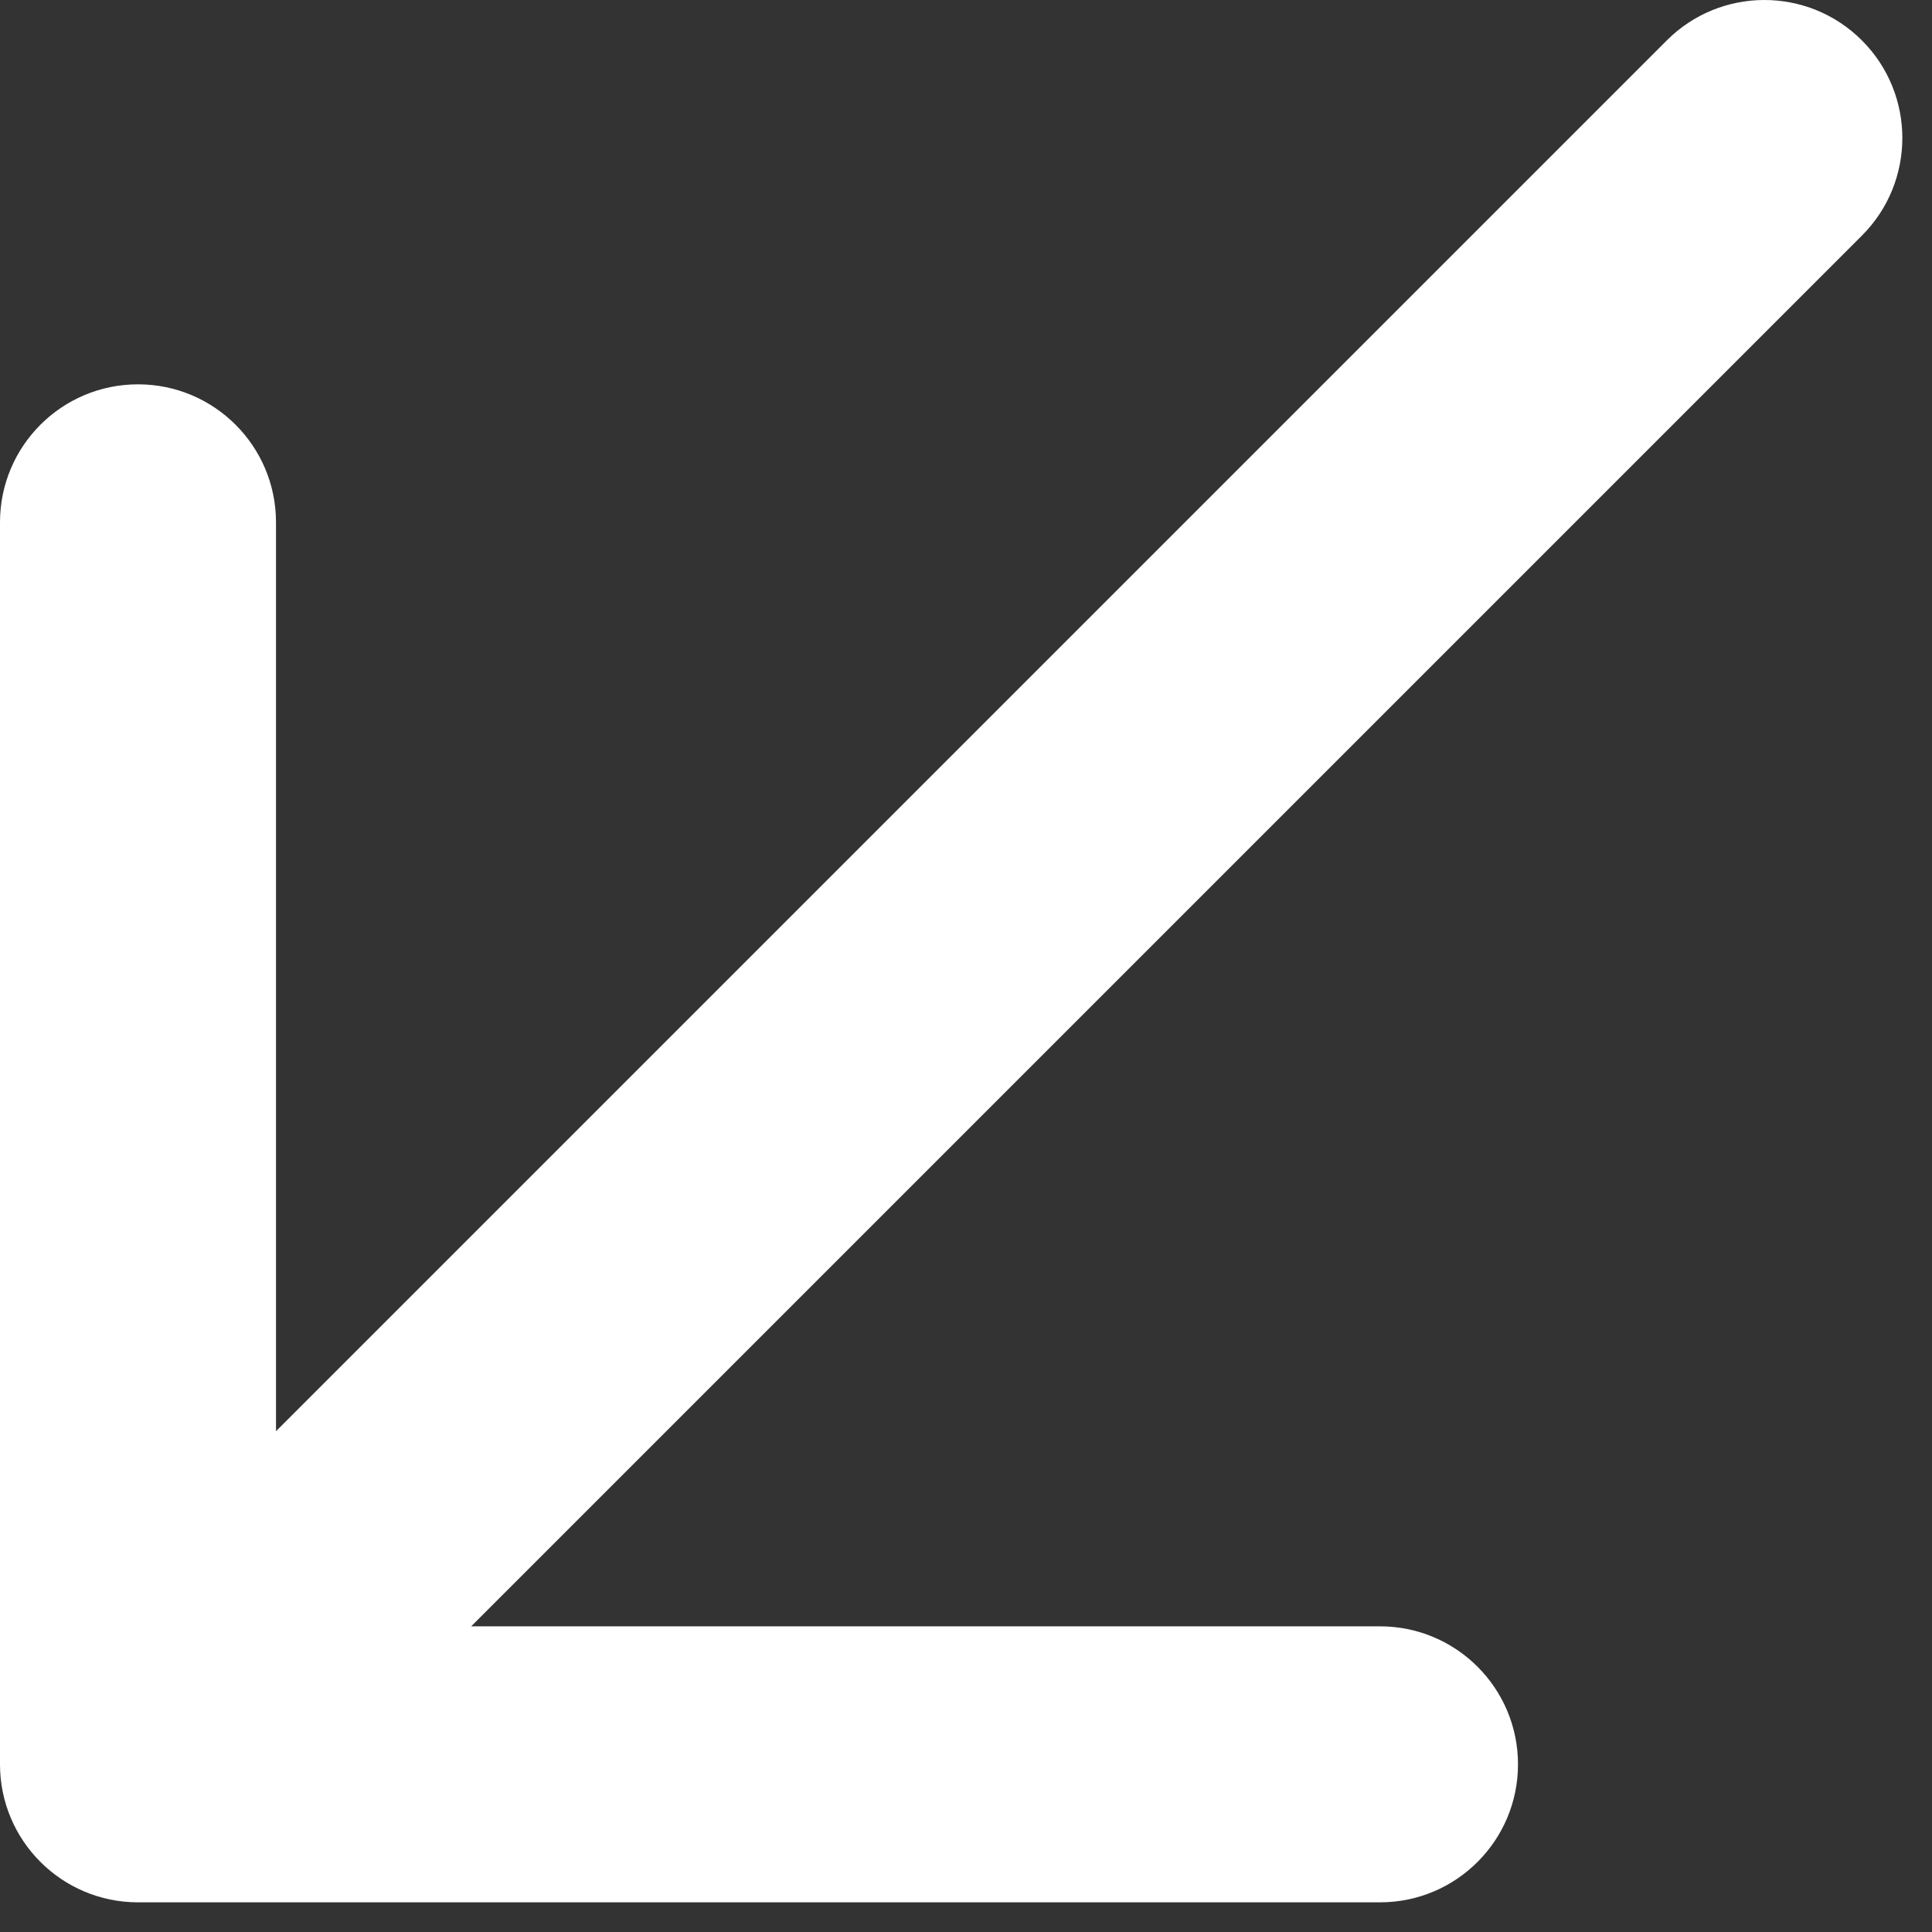 <svg width="42" height="42" viewBox="0 0 42 42" fill="none" xmlns="http://www.w3.org/2000/svg">
<rect x="0" y="0" width="42" height="42" fill="#333333" stroke="none"/>
<path d="M40.477 5.121C41.648 3.95 41.648 2.05 40.477 0.879C39.305 -0.293 37.406 -0.293 36.234 0.879L40.477 5.121ZM0 38.355C0 40.012 1.343 41.355 3 41.355L30 41.355C31.657 41.355 33 40.012 33 38.355C33 36.699 31.657 35.355 30 35.355H6V11.355C6 9.698 4.657 8.355 3 8.355C1.343 8.355 0 9.698 0 11.355L0 38.355ZM36.234 0.879L0.879 36.234L5.121 40.477L40.477 5.121L36.234 0.879Z" fill="white"/>
</svg>
